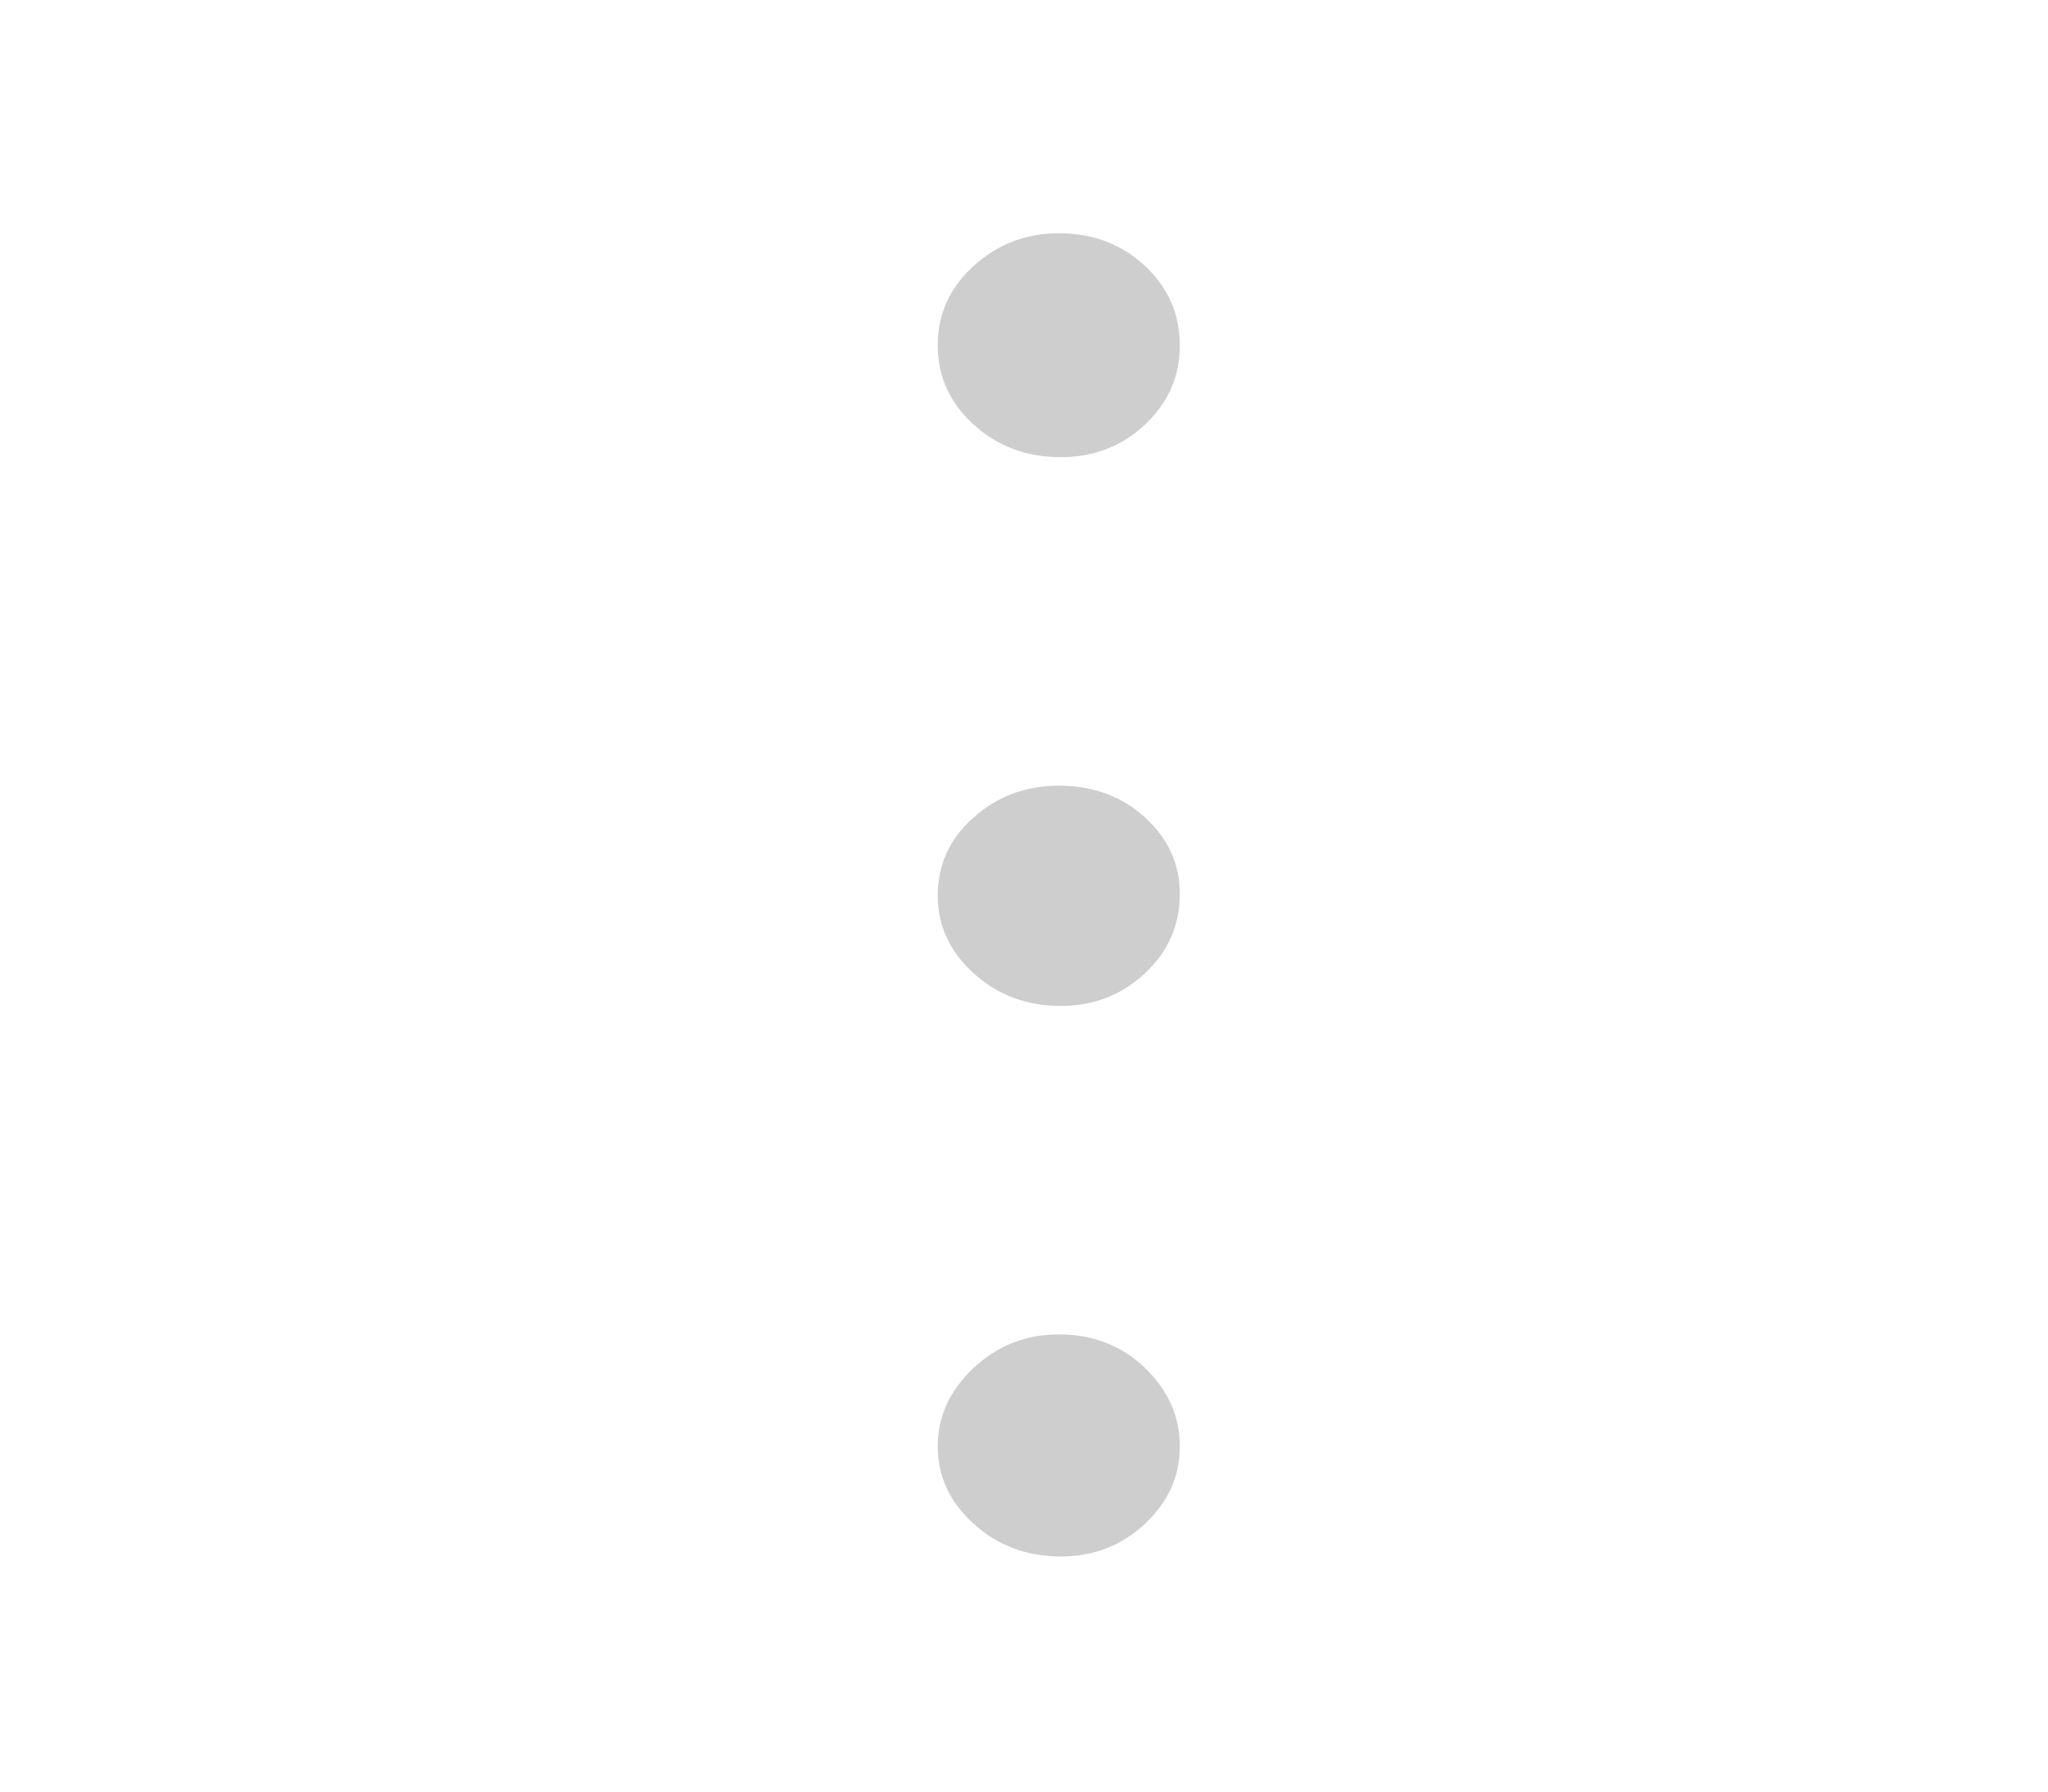 <svg width="24" height="21" viewBox="0 0 24 21" fill="none" xmlns="http://www.w3.org/2000/svg">
<path d="M12.432 18.244C12.031 18.244 11.69 18.116 11.41 17.861C11.129 17.606 10.989 17.303 10.989 16.953C10.989 16.603 11.129 16.297 11.41 16.034C11.69 15.772 12.023 15.641 12.408 15.641C12.809 15.641 13.145 15.772 13.418 16.034C13.69 16.297 13.826 16.603 13.826 16.953C13.826 17.303 13.69 17.606 13.418 17.861C13.145 18.116 12.816 18.244 12.432 18.244ZM12.432 11.791C12.031 11.791 11.69 11.663 11.41 11.408C11.129 11.153 10.989 10.85 10.989 10.5C10.989 10.135 11.129 9.829 11.41 9.581C11.69 9.333 12.023 9.209 12.408 9.209C12.809 9.209 13.145 9.333 13.418 9.581C13.69 9.829 13.826 10.128 13.826 10.478C13.826 10.843 13.69 11.153 13.418 11.408C13.145 11.663 12.816 11.791 12.432 11.791V11.791ZM12.432 5.359C12.031 5.359 11.69 5.232 11.41 4.977C11.129 4.721 10.989 4.411 10.989 4.047C10.989 3.682 11.129 3.372 11.41 3.117C11.69 2.862 12.023 2.734 12.408 2.734C12.809 2.734 13.145 2.862 13.418 3.117C13.69 3.372 13.826 3.682 13.826 4.047C13.826 4.411 13.69 4.721 13.418 4.977C13.145 5.232 12.816 5.359 12.432 5.359V5.359Z" fill="#CECECE"/>
</svg>
